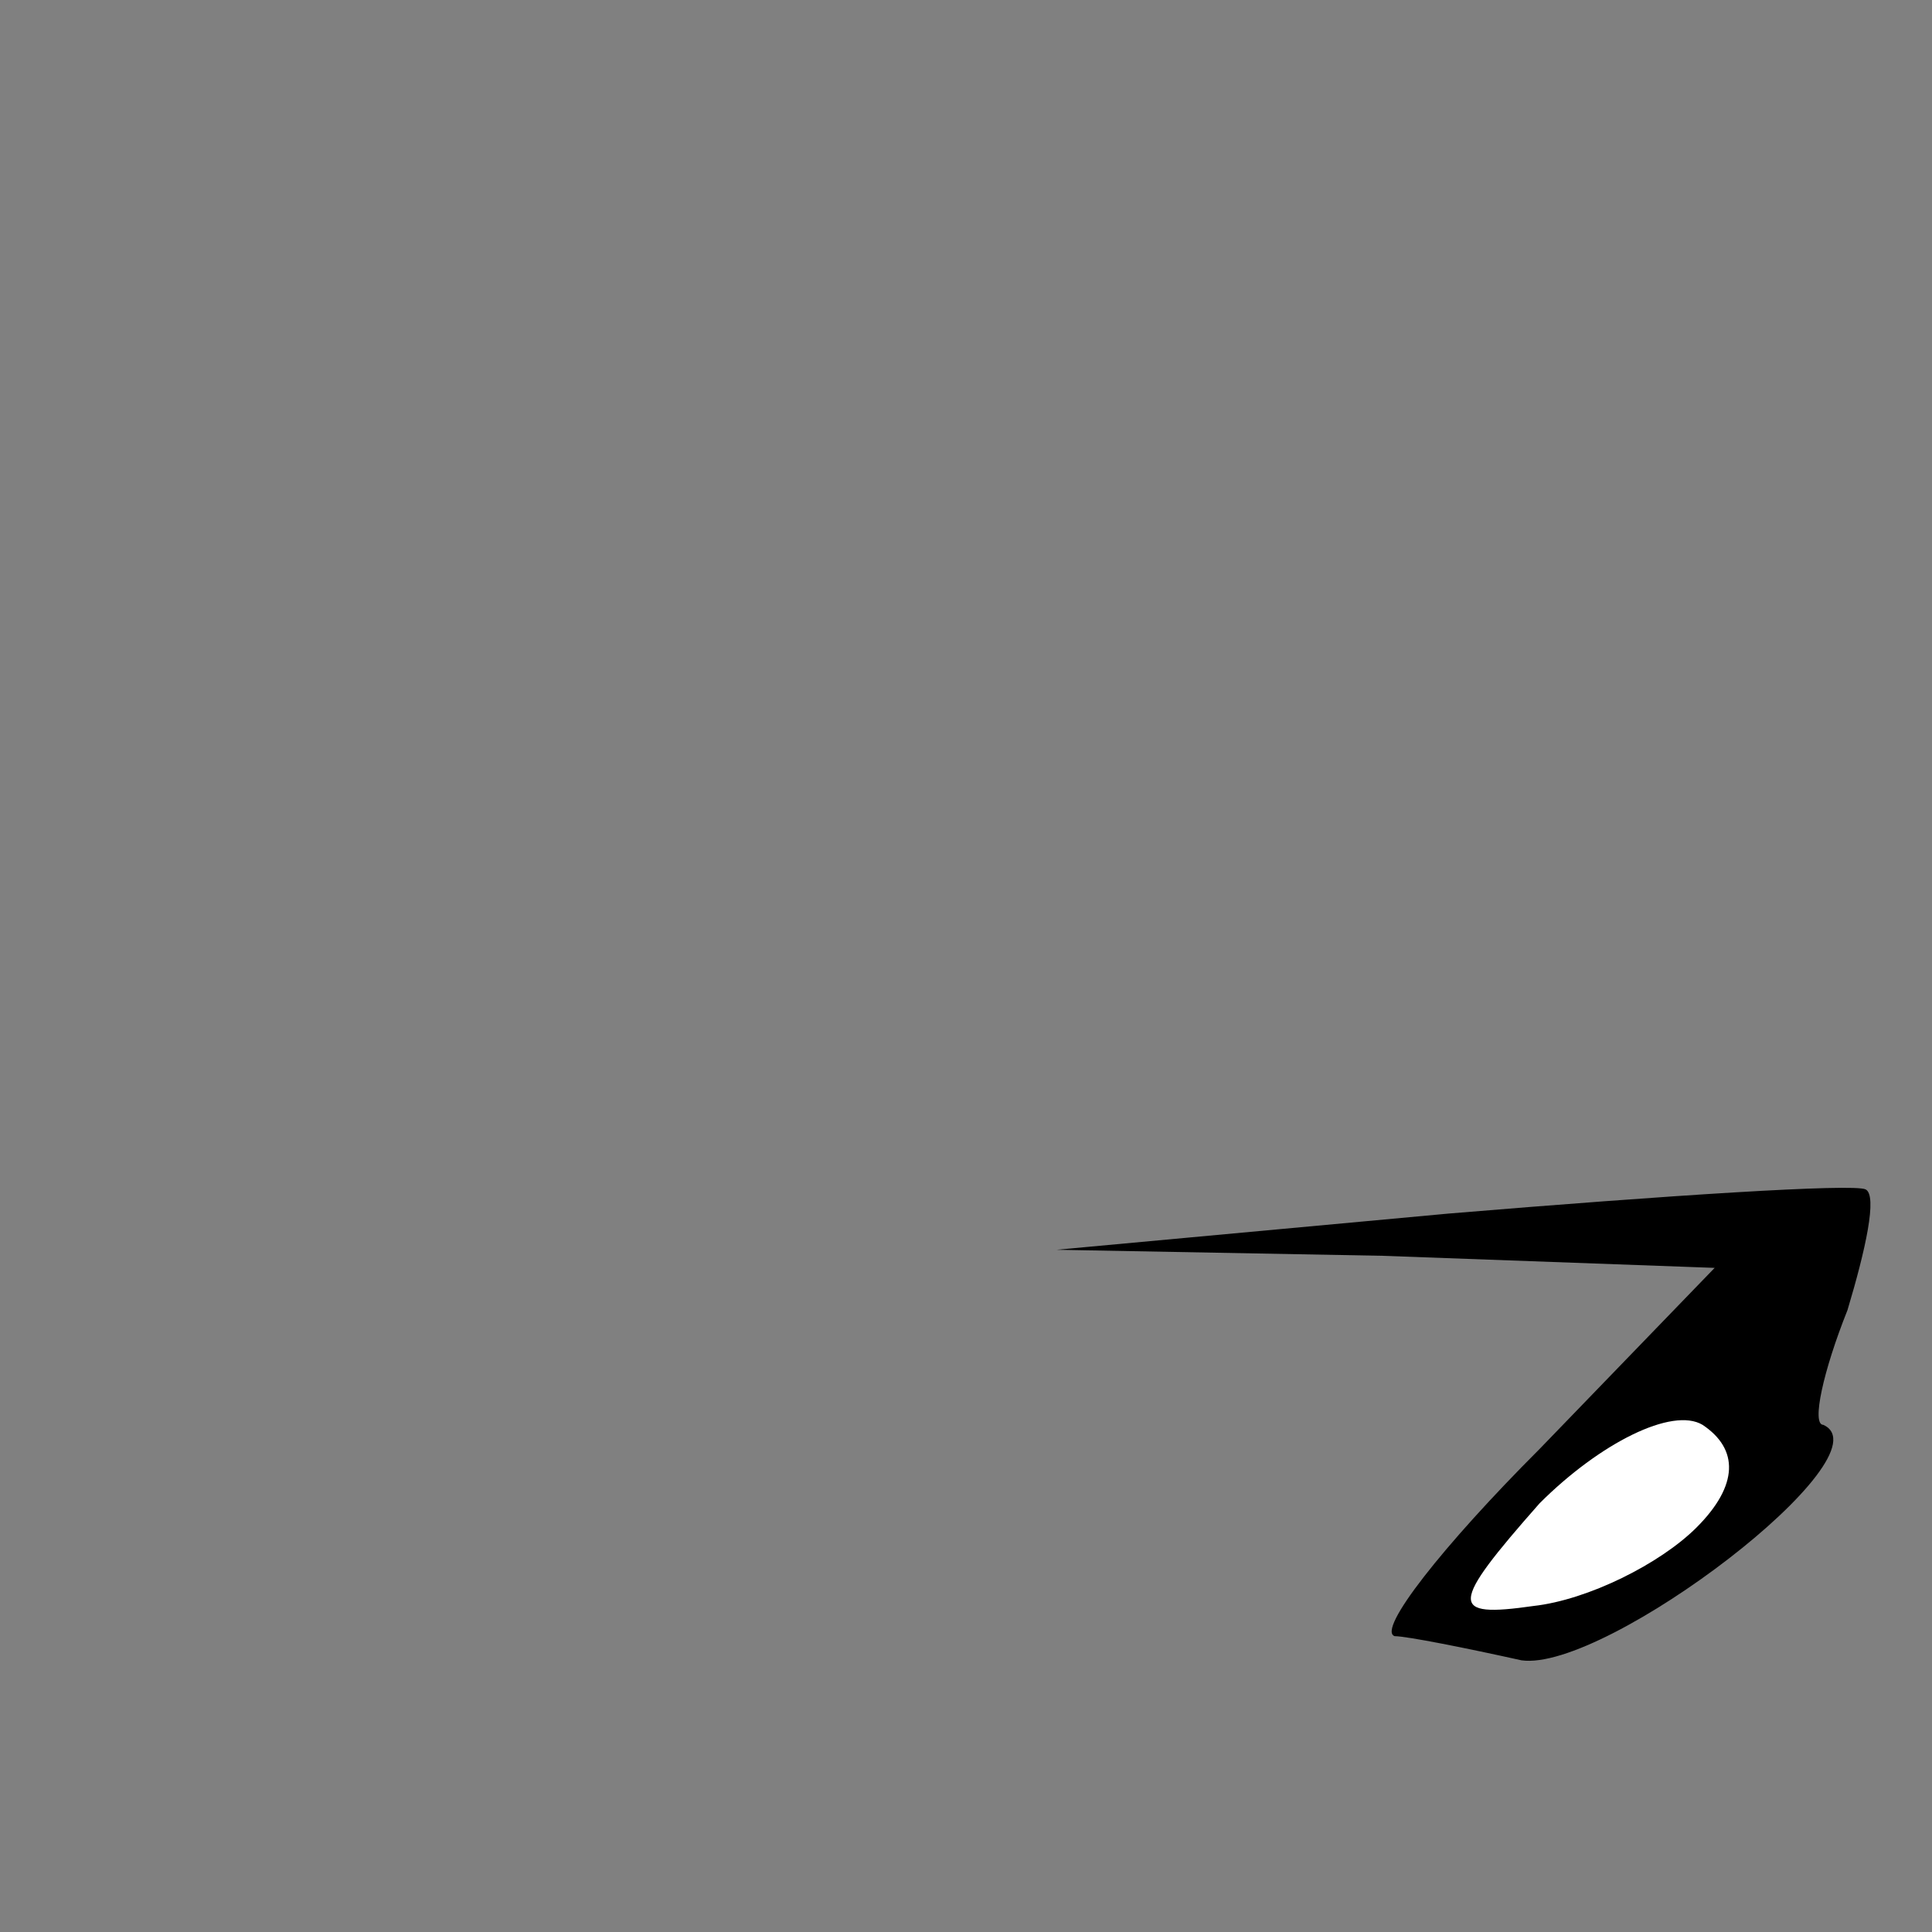 <?xml version="1.0" standalone="no"?>
<!DOCTYPE svg PUBLIC "-//W3C//DTD SVG 20010904//EN"
 "http://www.w3.org/TR/2001/REC-SVG-20010904/DTD/svg10.dtd">
<svg version="1.0" xmlns="http://www.w3.org/2000/svg"
 width="32pt" height="32pt" viewBox="0 0 32 32"
 preserveAspectRatio="xMidYMid meet">
<rect x="0" y="0" width="32" height="32" fill="#808080" stroke="none"/>
<g transform="translate(0,32) scale(0.1,-0.1)"
fill="#000000" stroke="none">
<path fill="#000000" stroke="none" d="M240 119 l-65 -6 54 -1 55 -2 -29 -30
c-16 -16 -27 -30 -24 -31 2 0 12 -2 21 -4 14 -2 61 34 50 39 -2 0 0 9 4 19 3
10 5 19 3 20 -2 1 -33 -1 -69 -4z"/>
<path fill="#ffffff" stroke="none" d="M281 67 c-6 -6 -18 -12 -27 -13 -14 -2
-14 0 1 17 10 10 22 16 27 13 6 -4 6 -10 -1 -17z"/>
</g>
</svg>
